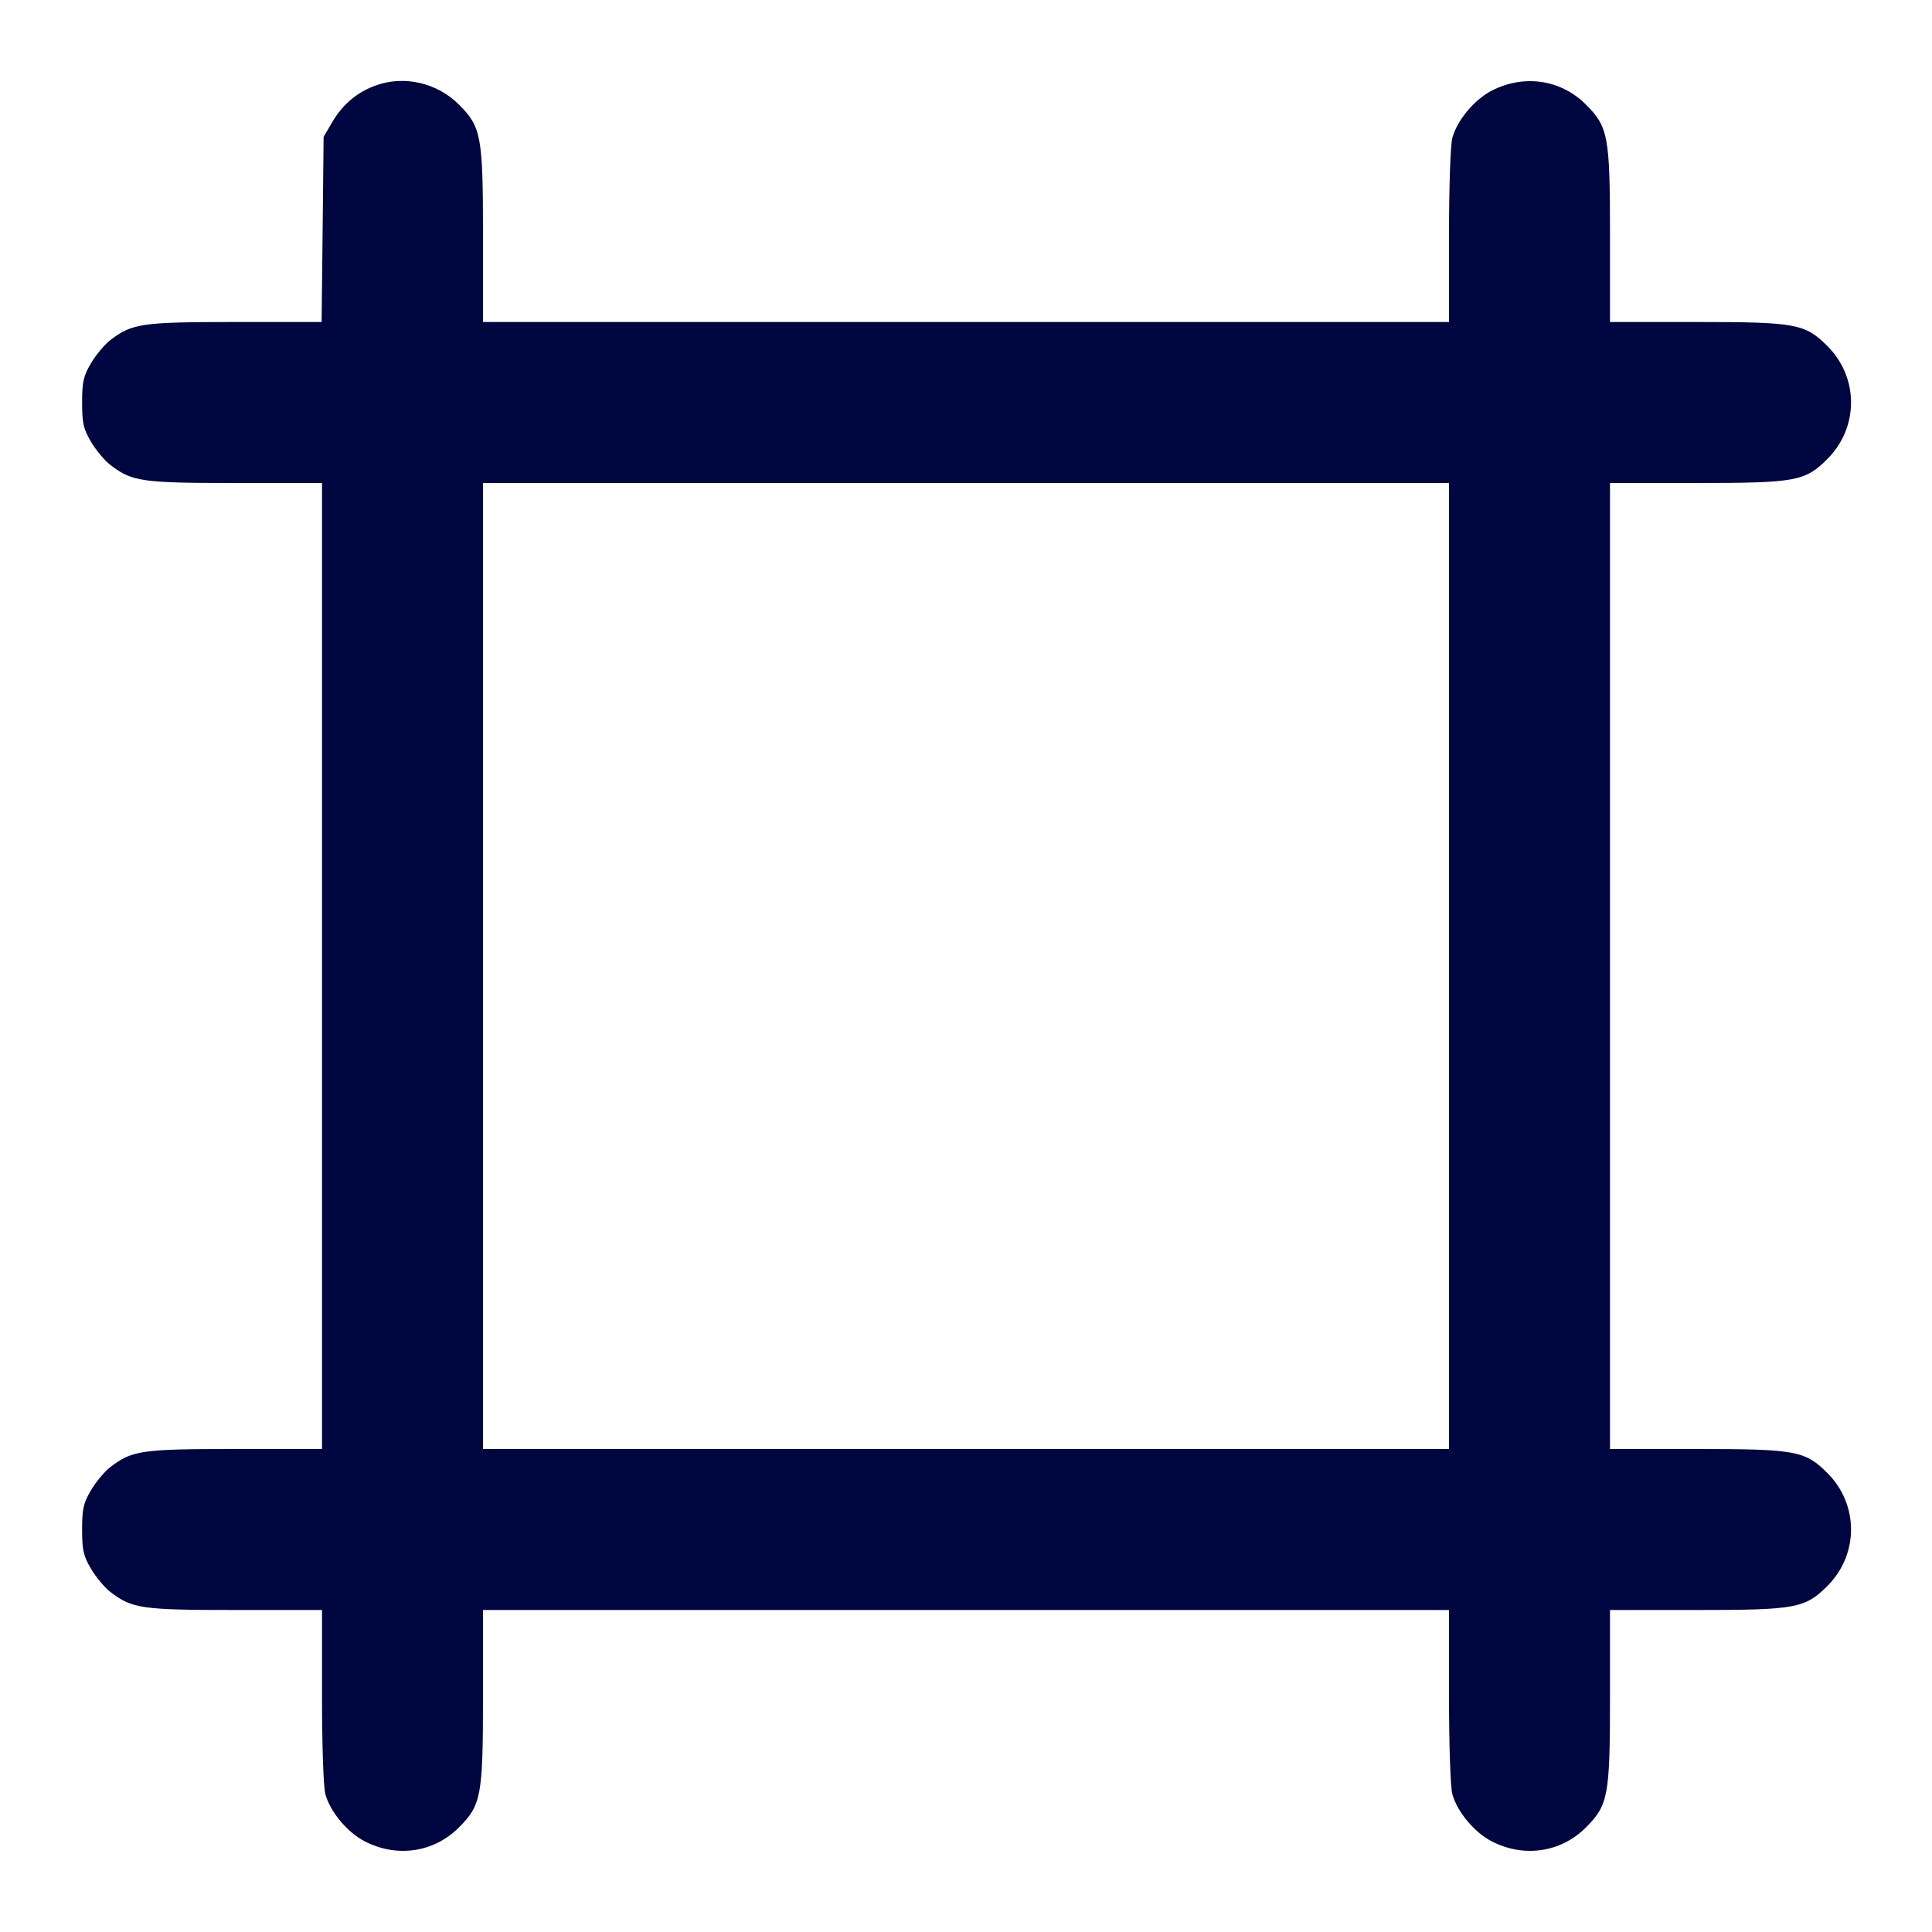 <svg xmlns="http://www.w3.org/2000/svg" width="24" height="24" fill="currentColor" class="mmi mmi-frame" viewBox="0 0 24 24"><path d="M4.664 1.063 C 4.436 1.146,4.257 1.297,4.131 1.511 L 4.020 1.700 4.008 2.850 L 3.995 4.000 2.923 4.000 C 1.764 4.000,1.642 4.018,1.374 4.222 C 1.301 4.277,1.192 4.408,1.131 4.511 C 1.036 4.672,1.020 4.744,1.020 5.000 C 1.020 5.256,1.036 5.328,1.131 5.489 C 1.192 5.592,1.301 5.723,1.374 5.778 C 1.642 5.983,1.764 6.000,2.925 6.000 L 4.000 6.000 4.000 12.000 L 4.000 18.000 2.925 18.000 C 1.764 18.000,1.642 18.017,1.374 18.222 C 1.301 18.277,1.192 18.408,1.131 18.511 C 1.036 18.672,1.020 18.744,1.020 19.000 C 1.020 19.256,1.036 19.328,1.131 19.489 C 1.192 19.592,1.301 19.723,1.374 19.778 C 1.642 19.983,1.764 20.000,2.925 20.000 L 4.000 20.000 4.000 21.070 C 4.000 21.684,4.018 22.204,4.042 22.289 C 4.103 22.509,4.315 22.762,4.531 22.874 C 4.932 23.080,5.390 23.012,5.700 22.702 C 5.979 22.423,6.000 22.309,6.000 21.073 L 6.000 20.000 12.000 20.000 L 18.000 20.000 18.000 21.070 C 18.000 21.684,18.018 22.204,18.042 22.289 C 18.103 22.509,18.315 22.762,18.531 22.874 C 18.932 23.080,19.390 23.012,19.700 22.702 C 19.979 22.423,20.000 22.309,20.000 21.073 L 20.000 20.000 21.073 20.000 C 22.308 20.000,22.423 19.979,22.701 19.701 C 23.092 19.310,23.092 18.690,22.701 18.299 C 22.423 18.021,22.308 18.000,21.073 18.000 L 20.000 18.000 20.000 12.000 L 20.000 6.000 21.073 6.000 C 22.308 6.000,22.423 5.979,22.701 5.701 C 23.092 5.310,23.092 4.690,22.701 4.299 C 22.423 4.021,22.308 4.000,21.073 4.000 L 20.000 4.000 20.000 2.927 C 20.000 1.691,19.979 1.577,19.700 1.298 C 19.390 0.988,18.932 0.920,18.531 1.126 C 18.315 1.238,18.103 1.491,18.042 1.711 C 18.018 1.796,18.000 2.316,18.000 2.930 L 18.000 4.000 12.000 4.000 L 6.000 4.000 6.000 2.927 C 6.000 1.692,5.979 1.577,5.701 1.299 C 5.429 1.027,5.018 0.933,4.664 1.063 M18.000 12.000 L 18.000 18.000 12.000 18.000 L 6.000 18.000 6.000 12.000 L 6.000 6.000 12.000 6.000 L 18.000 6.000 18.000 12.000 " fill="#000640" stroke="none" fill-rule="evenodd"></path></svg>